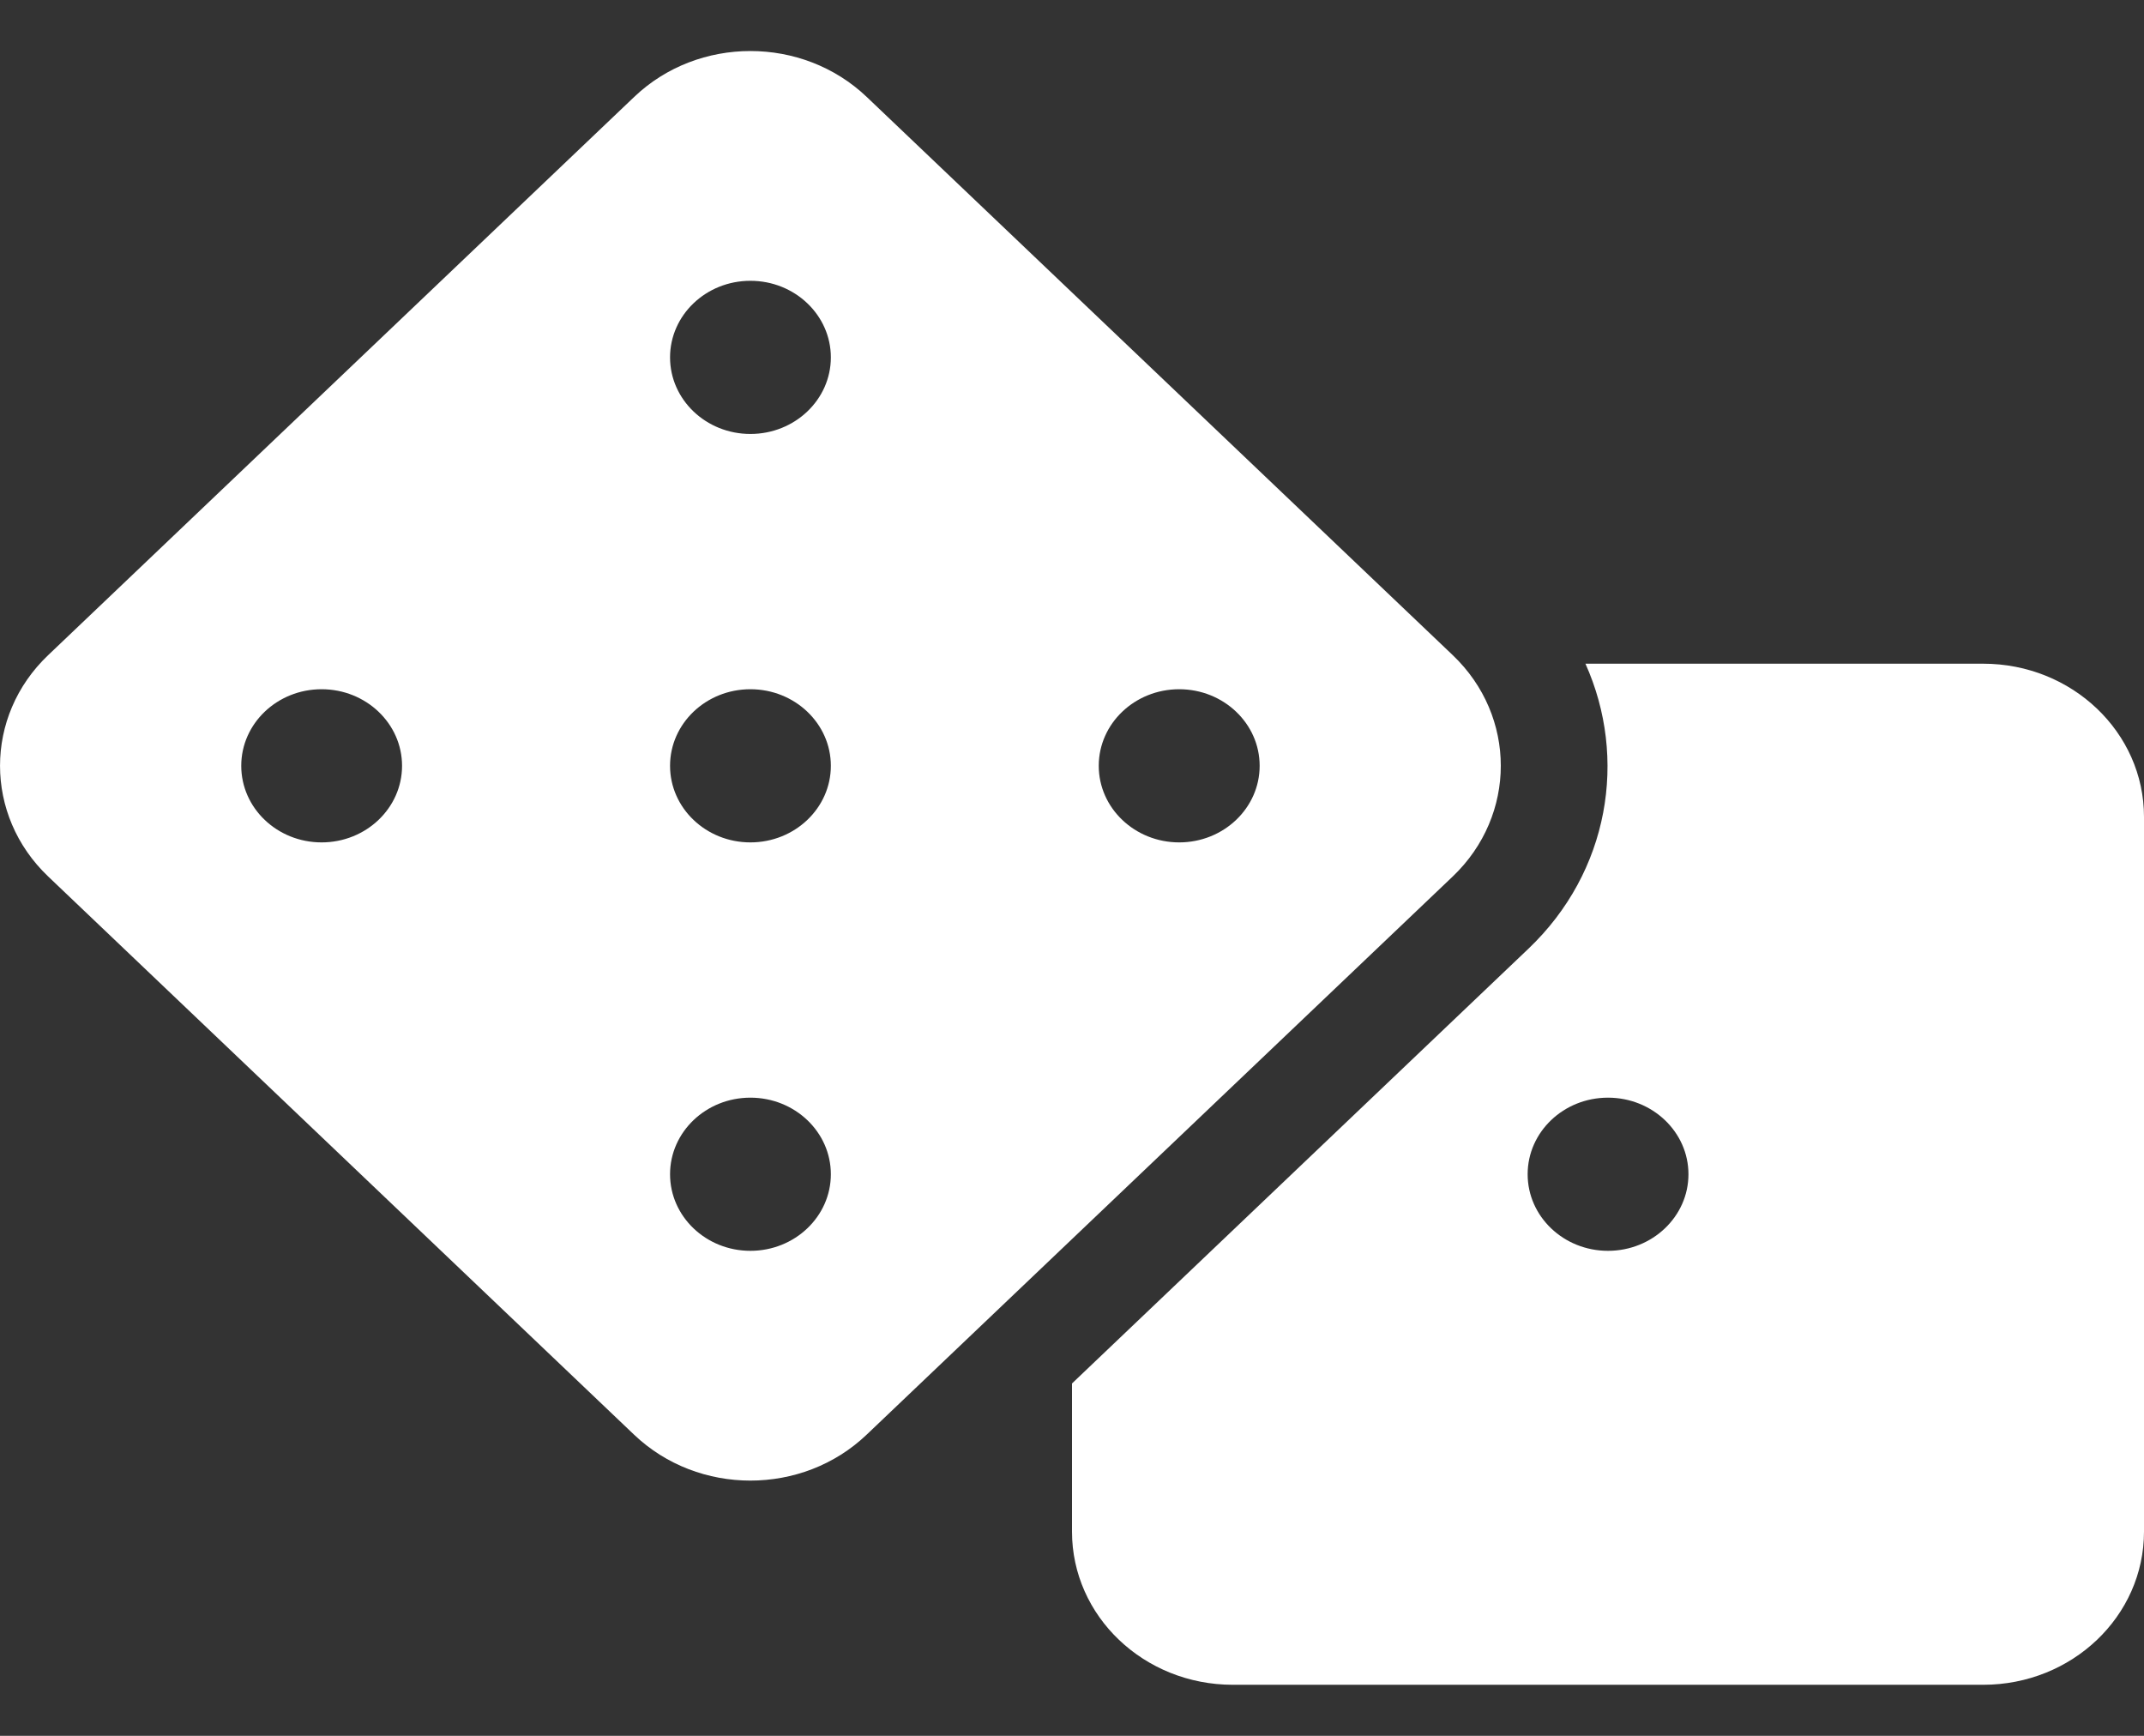 <svg width="21" height="17" viewBox="0 0 21 17" fill="none" xmlns="http://www.w3.org/2000/svg">
<rect x="0" y="0" width="21" height="17" fill="#333333" stroke="none"/>
<path d="M19.425 6.5H15.529C15.945 7.425 15.762 8.538 14.971 9.291L10.5 13.549V15C10.5 15.829 11.205 16.5 12.075 16.5H19.425C20.295 16.5 21 15.829 21 15V8C21 7.172 20.295 6.5 19.425 6.5ZM15.75 12.25C15.315 12.25 14.963 11.914 14.963 11.5C14.963 11.086 15.315 10.75 15.75 10.75C16.185 10.75 16.538 11.086 16.538 11.5C16.538 11.914 16.185 12.25 15.75 12.25ZM14.229 6.416L8.489 0.949C7.86 0.35 6.84 0.35 6.212 0.949L0.472 6.416C-0.157 7.014 -0.157 7.985 0.472 8.584L6.211 14.051C6.84 14.65 7.86 14.65 8.488 14.051L14.229 8.584C14.857 7.985 14.857 7.014 14.229 6.416ZM3.15 8.25C2.715 8.25 2.363 7.914 2.363 7.5C2.363 7.086 2.715 6.75 3.15 6.75C3.585 6.75 3.938 7.086 3.938 7.5C3.938 7.914 3.585 8.25 3.15 8.25ZM7.35 12.25C6.915 12.25 6.563 11.914 6.563 11.5C6.563 11.086 6.915 10.75 7.35 10.75C7.785 10.75 8.138 11.086 8.138 11.5C8.138 11.914 7.785 12.25 7.35 12.25ZM7.35 8.25C6.915 8.25 6.563 7.914 6.563 7.5C6.563 7.086 6.915 6.75 7.35 6.75C7.785 6.75 8.138 7.086 8.138 7.5C8.138 7.914 7.785 8.25 7.35 8.25ZM7.35 4.25C6.915 4.25 6.563 3.914 6.563 3.5C6.563 3.086 6.915 2.75 7.35 2.75C7.785 2.75 8.138 3.086 8.138 3.5C8.138 3.914 7.785 4.25 7.35 4.25ZM11.55 8.25C11.115 8.25 10.762 7.914 10.762 7.5C10.762 7.086 11.115 6.75 11.55 6.75C11.985 6.75 12.338 7.086 12.338 7.5C12.338 7.914 11.985 8.25 11.55 8.25Z" fill="white"/>
</svg>
